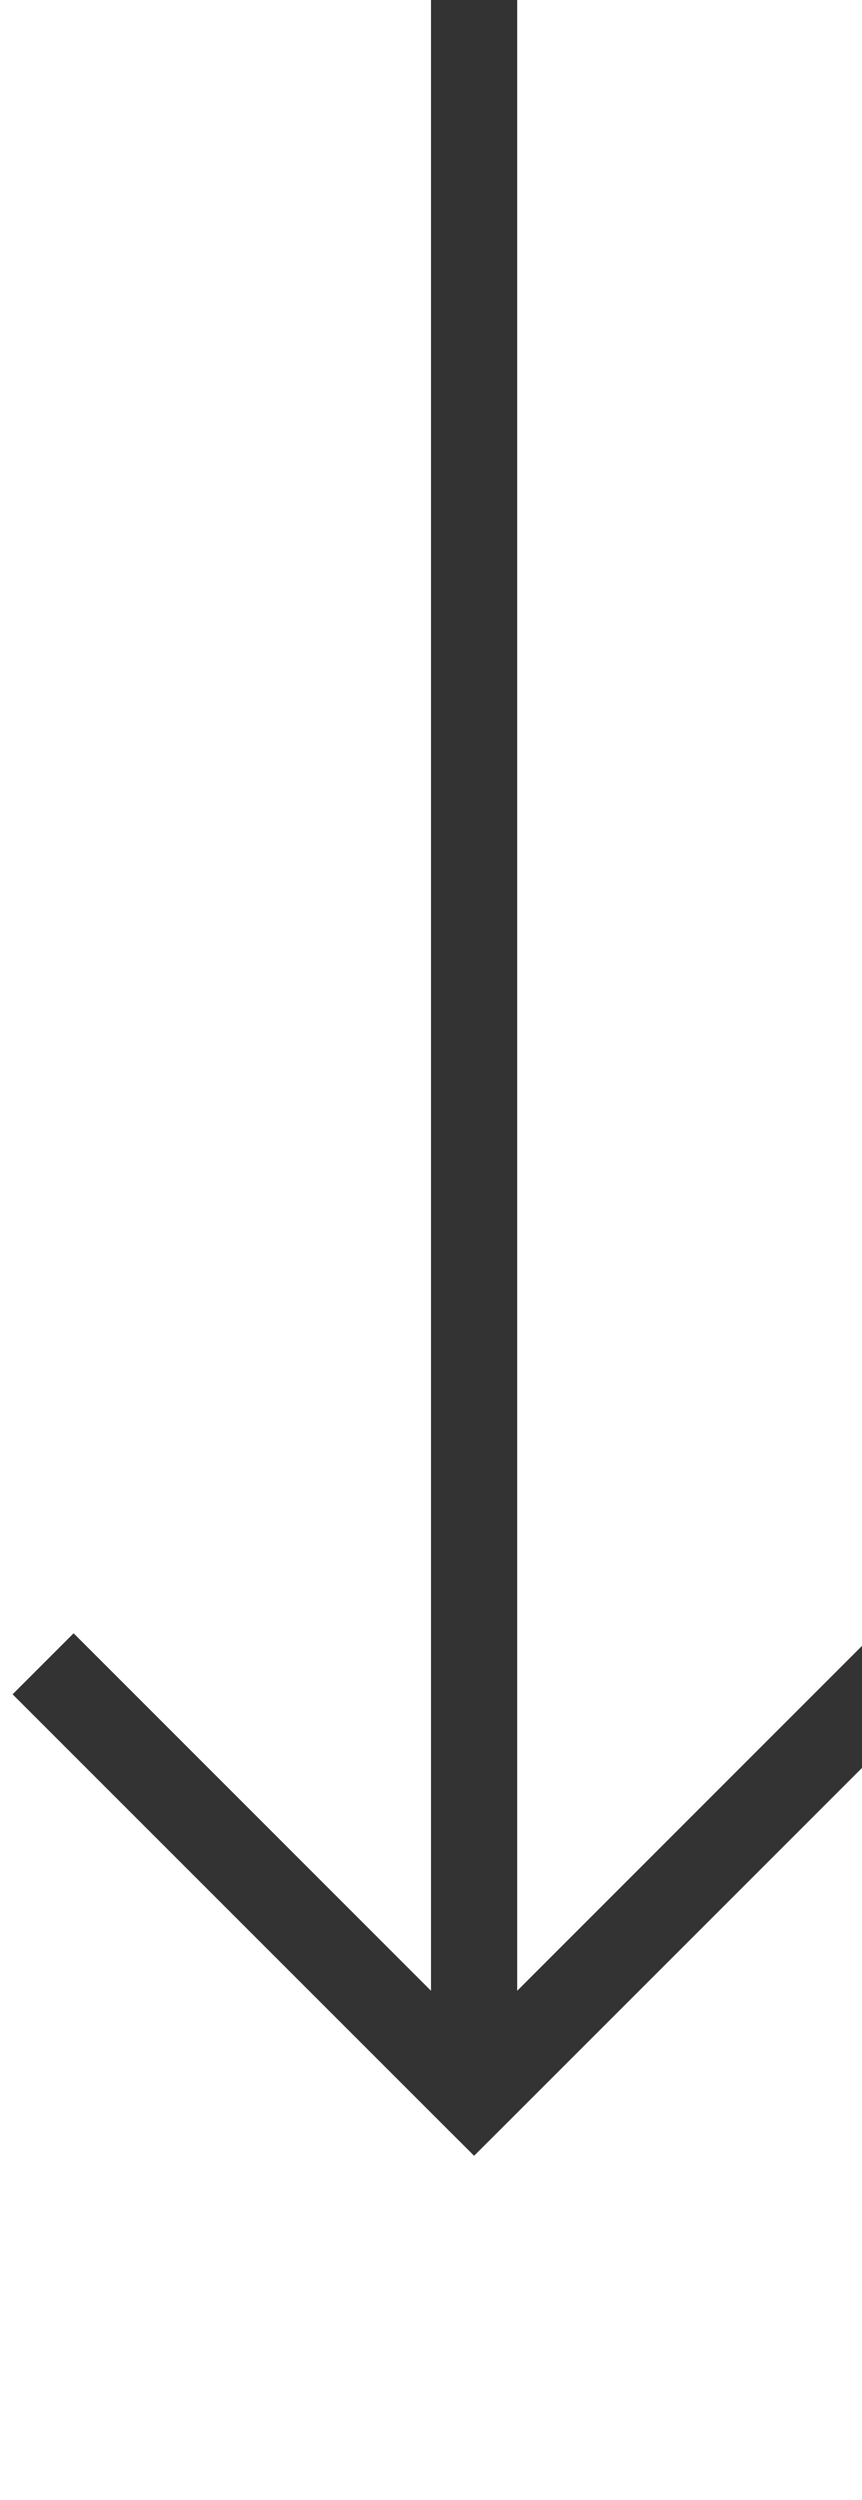 ﻿<?xml version="1.0" encoding="utf-8"?>
<svg version="1.1" xmlns:xlink="http://www.w3.org/1999/xlink" width="10px" height="29px" preserveAspectRatio="xMidYMin meet" viewBox="1079 1290  8 29" xmlns="http://www.w3.org/2000/svg">
  <path d="M 1083.5 1290  L 1083.5 1314  " stroke-width="1" stroke="#333333" fill="none" />
  <path d="M 1088.146 1308.946  L 1083.5 1313.593  L 1078.854 1308.946  L 1078.146 1309.654  L 1083.146 1314.654  L 1083.5 1315.007  L 1083.854 1314.654  L 1088.854 1309.654  L 1088.146 1308.946  Z " fill-rule="nonzero" fill="#333333" stroke="none" />
</svg>